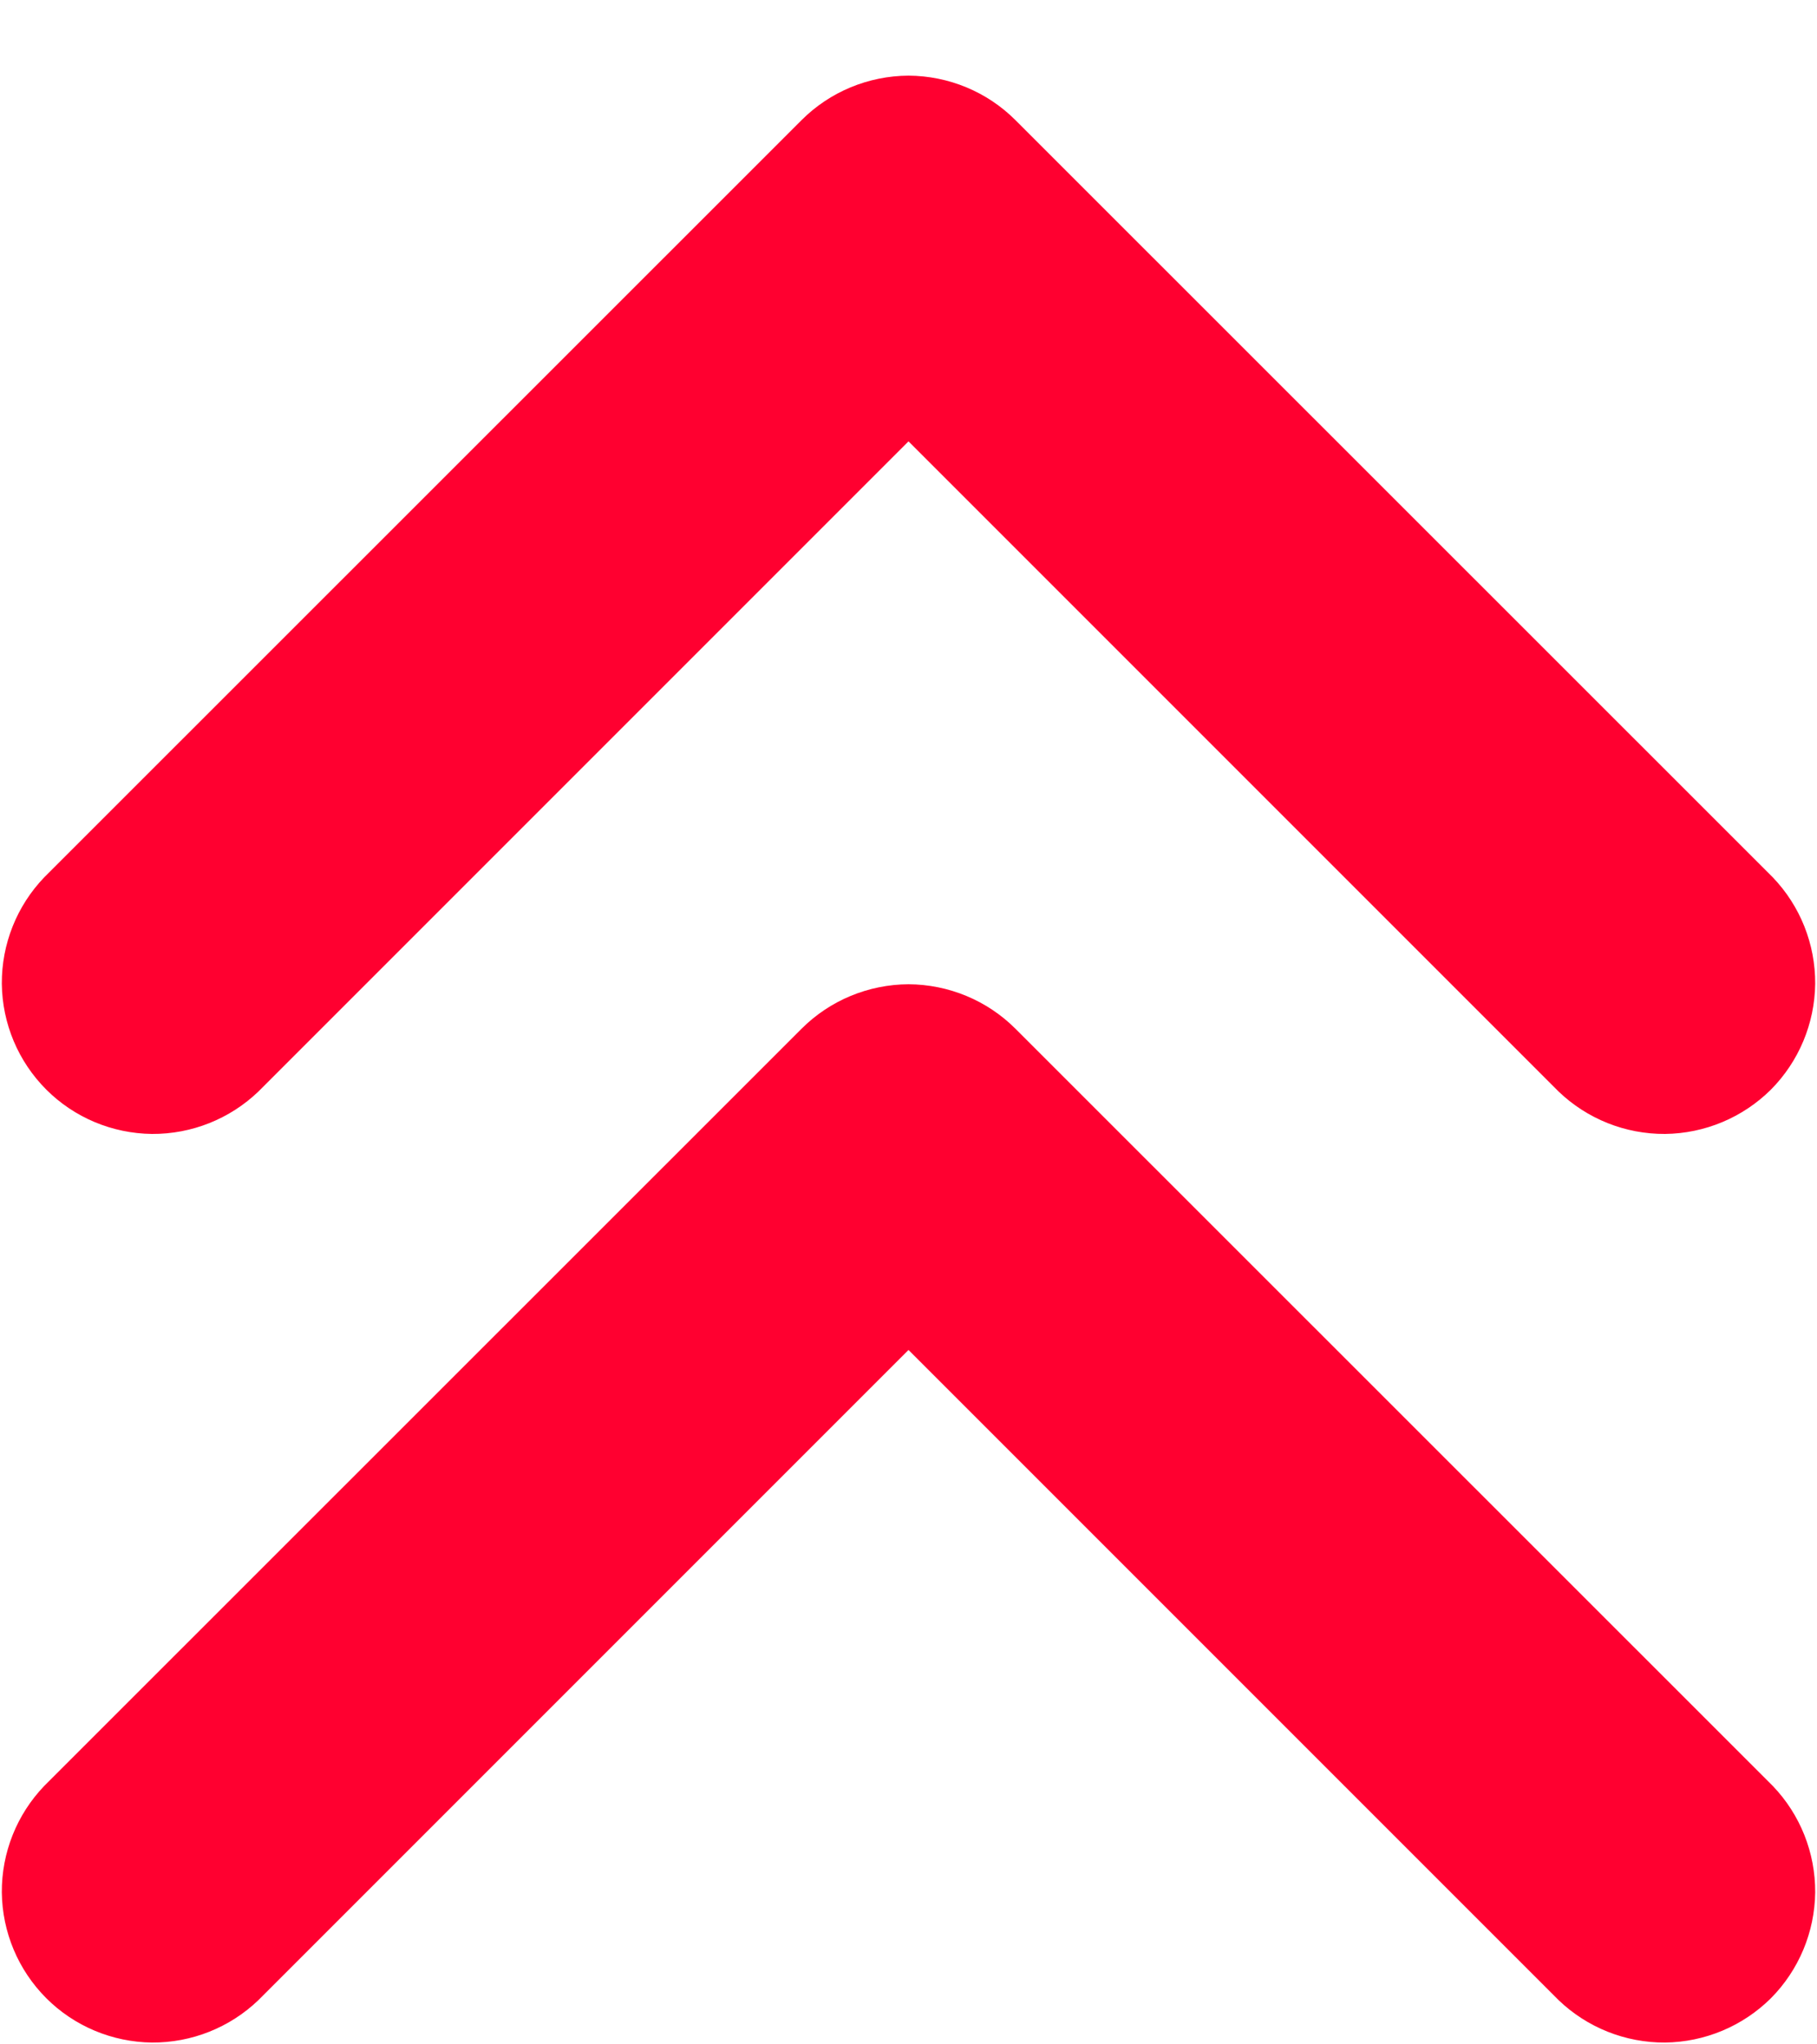 <svg width="8" height="9" viewBox="0 0 8 9" fill="none" xmlns="http://www.w3.org/2000/svg">
<path fill-rule="evenodd" clip-rule="evenodd" d="M4 0.333C4.177 0.334 4.346 0.404 4.471 0.529L7.805 3.862C7.926 3.988 7.993 4.156 7.992 4.331C7.99 4.506 7.92 4.673 7.797 4.797C7.673 4.92 7.506 4.99 7.331 4.992C7.156 4.993 6.988 4.926 6.862 4.805L4 1.943L1.138 4.805C1.012 4.926 0.844 4.993 0.669 4.992C0.494 4.99 0.327 4.92 0.204 4.797C0.08 4.673 0.01 4.506 0.008 4.331C0.007 4.156 0.074 3.988 0.195 3.862L3.529 0.529C3.654 0.404 3.823 0.334 4 0.333ZM4 4.333C4.177 4.334 4.346 4.404 4.471 4.529L7.805 7.862C7.926 7.988 7.993 8.156 7.992 8.331C7.99 8.506 7.92 8.673 7.797 8.797C7.673 8.92 7.506 8.99 7.331 8.992C7.156 8.993 6.988 8.926 6.862 8.805L4 5.943L1.138 8.805C1.012 8.926 0.844 8.993 0.669 8.992C0.494 8.99 0.327 8.92 0.204 8.797C0.08 8.673 0.01 8.506 0.008 8.331C0.007 8.156 0.074 7.988 0.195 7.862L3.529 4.529C3.654 4.404 3.823 4.334 4 4.333Z" fill="#ff0030"/>
</svg>
